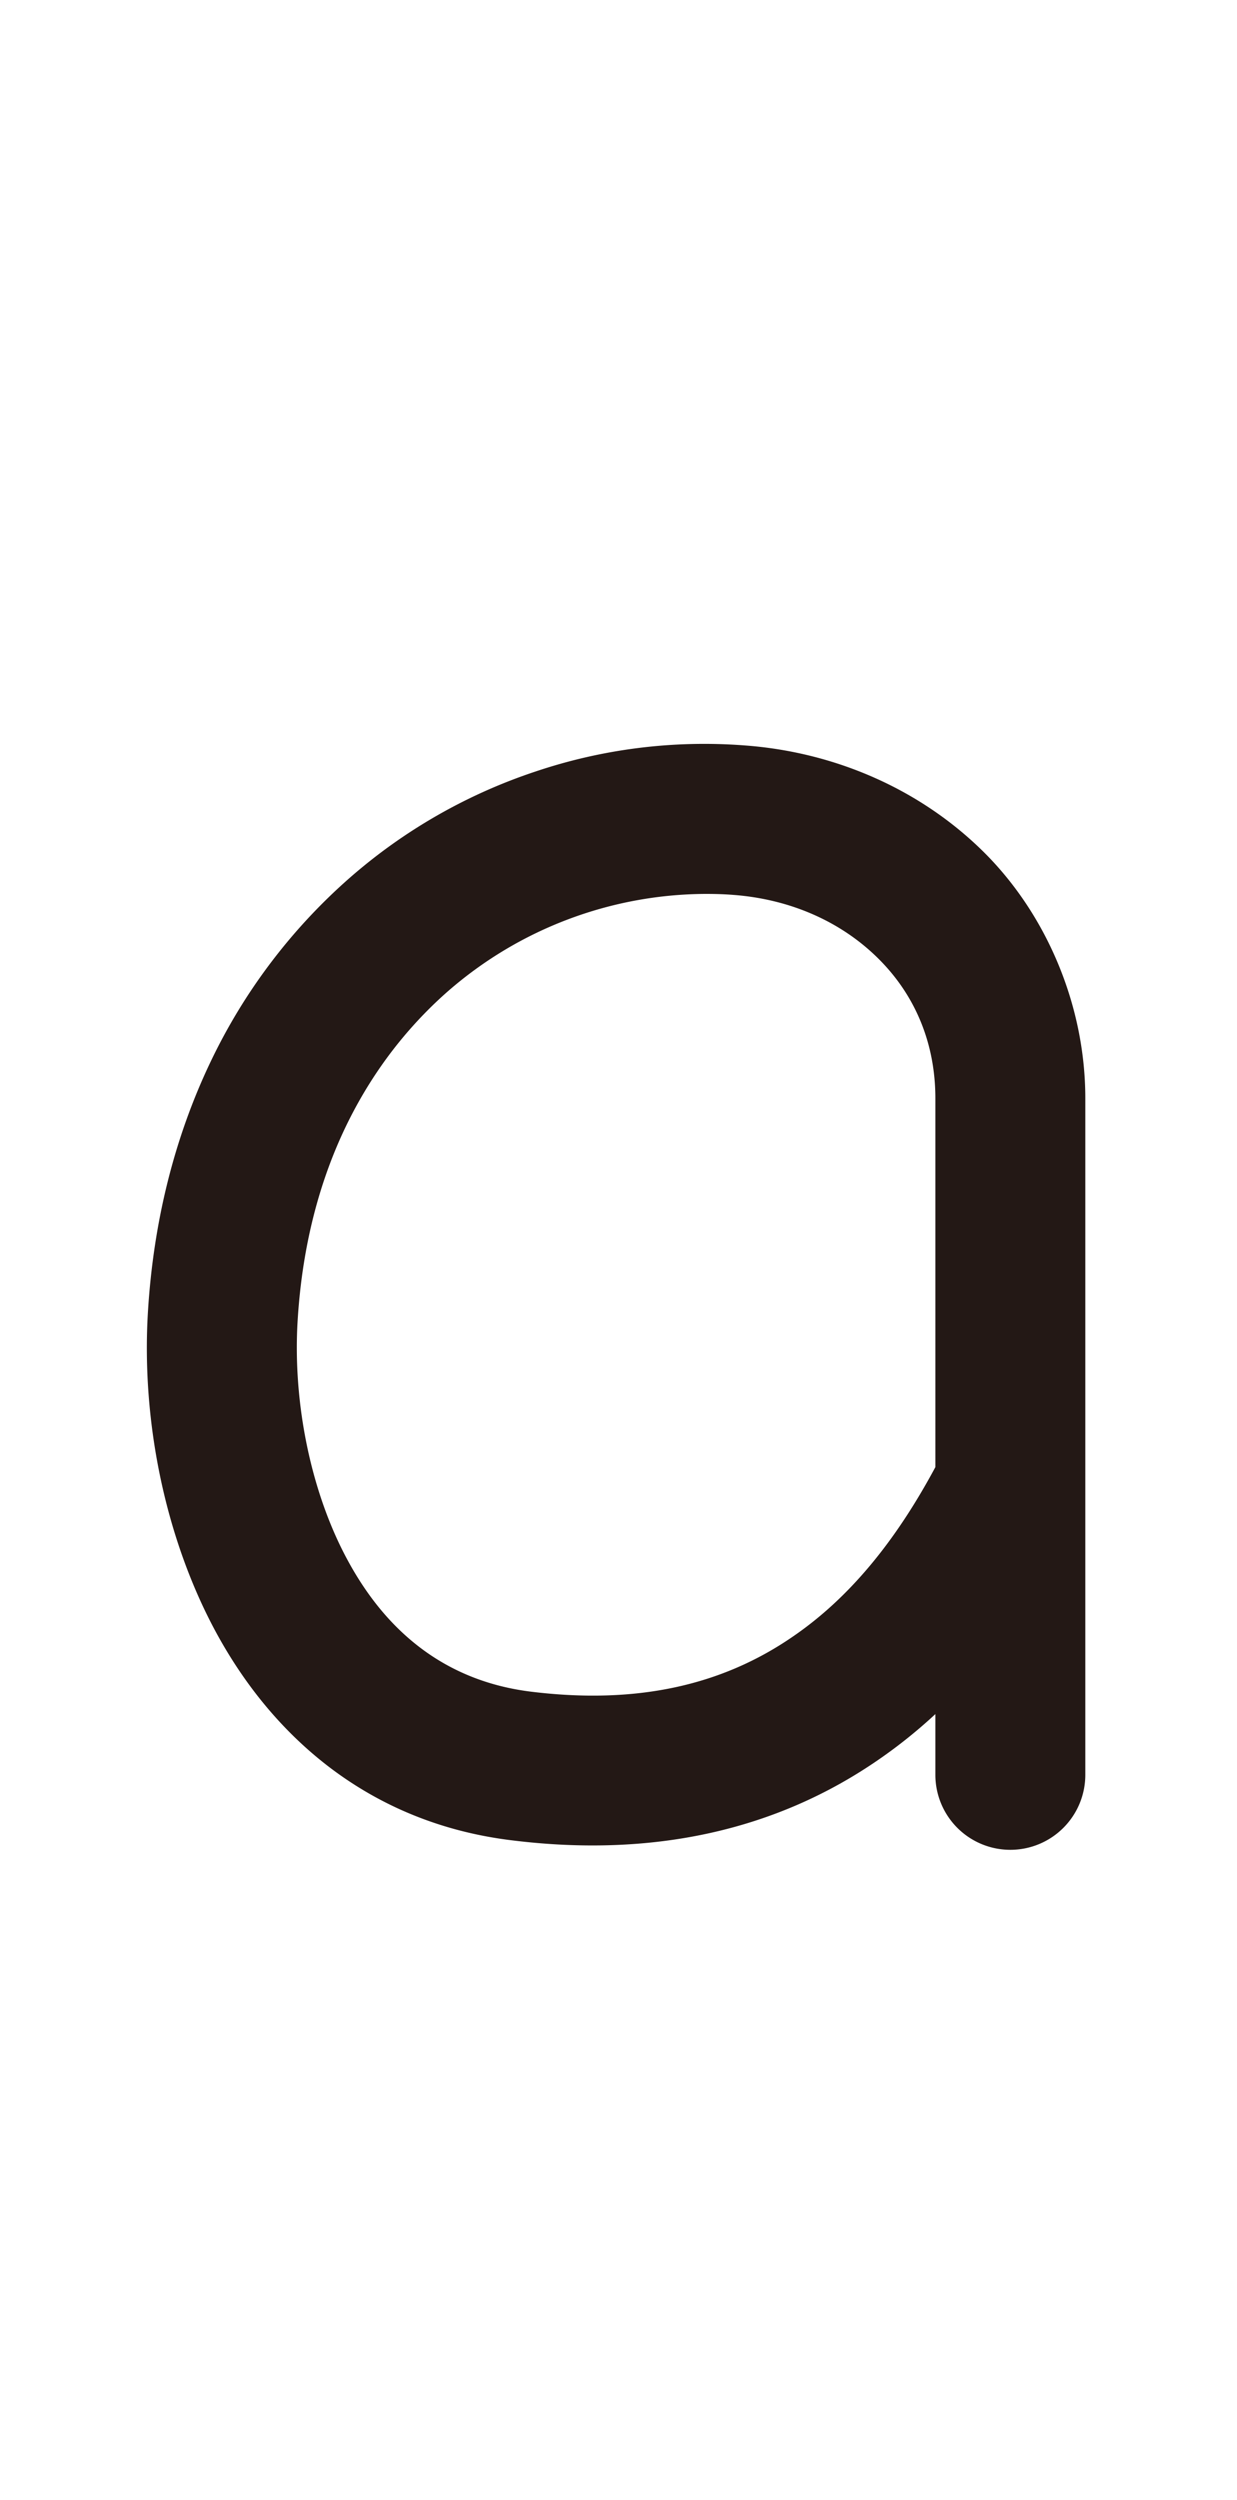 <svg xmlns="http://www.w3.org/2000/svg" viewBox="0 0 495 1000"><title>0061</title><path d="M404.3,740a30,30,0,0,1-30-30V685.7a200.6,200.6,0,0,1-22.4,18c-41.2,28.6-90.7,39.5-147.1,32.5-27.1-3.3-51.4-13-72.4-28.8-18.4-13.9-33.9-32.2-46-54.5-19.9-36.8-29.9-83.5-27.2-128.1,2.2-36.1,10.6-69.7,25-99.9a228.8,228.8,0,0,1,55.6-73.6,216.4,216.4,0,0,1,74.3-42.6A211.7,211.7,0,0,1,298,298.2c36.6,2.7,70.5,17.8,95.5,42.5s40.8,61.1,40.8,98.7V710A30,30,0,0,1,404.3,740ZM282.4,357.6a157.9,157.9,0,0,0-103.1,38.9c-25.1,22-56,62.7-60.2,131.9-2,33.2,5.5,69.1,20.1,95.9,16.7,30.8,41.3,48.4,73,52.4,41.9,5.2,76.4-2.1,105.5-22.3,21.9-15.1,40.4-37.3,56.6-67.5V439.4c0-21.8-7.9-41.2-23-56.1s-35.4-23.6-57.8-25.3C289.8,357.7,286.1,357.6,282.4,357.6Z" style="fill:#231815"/></svg>